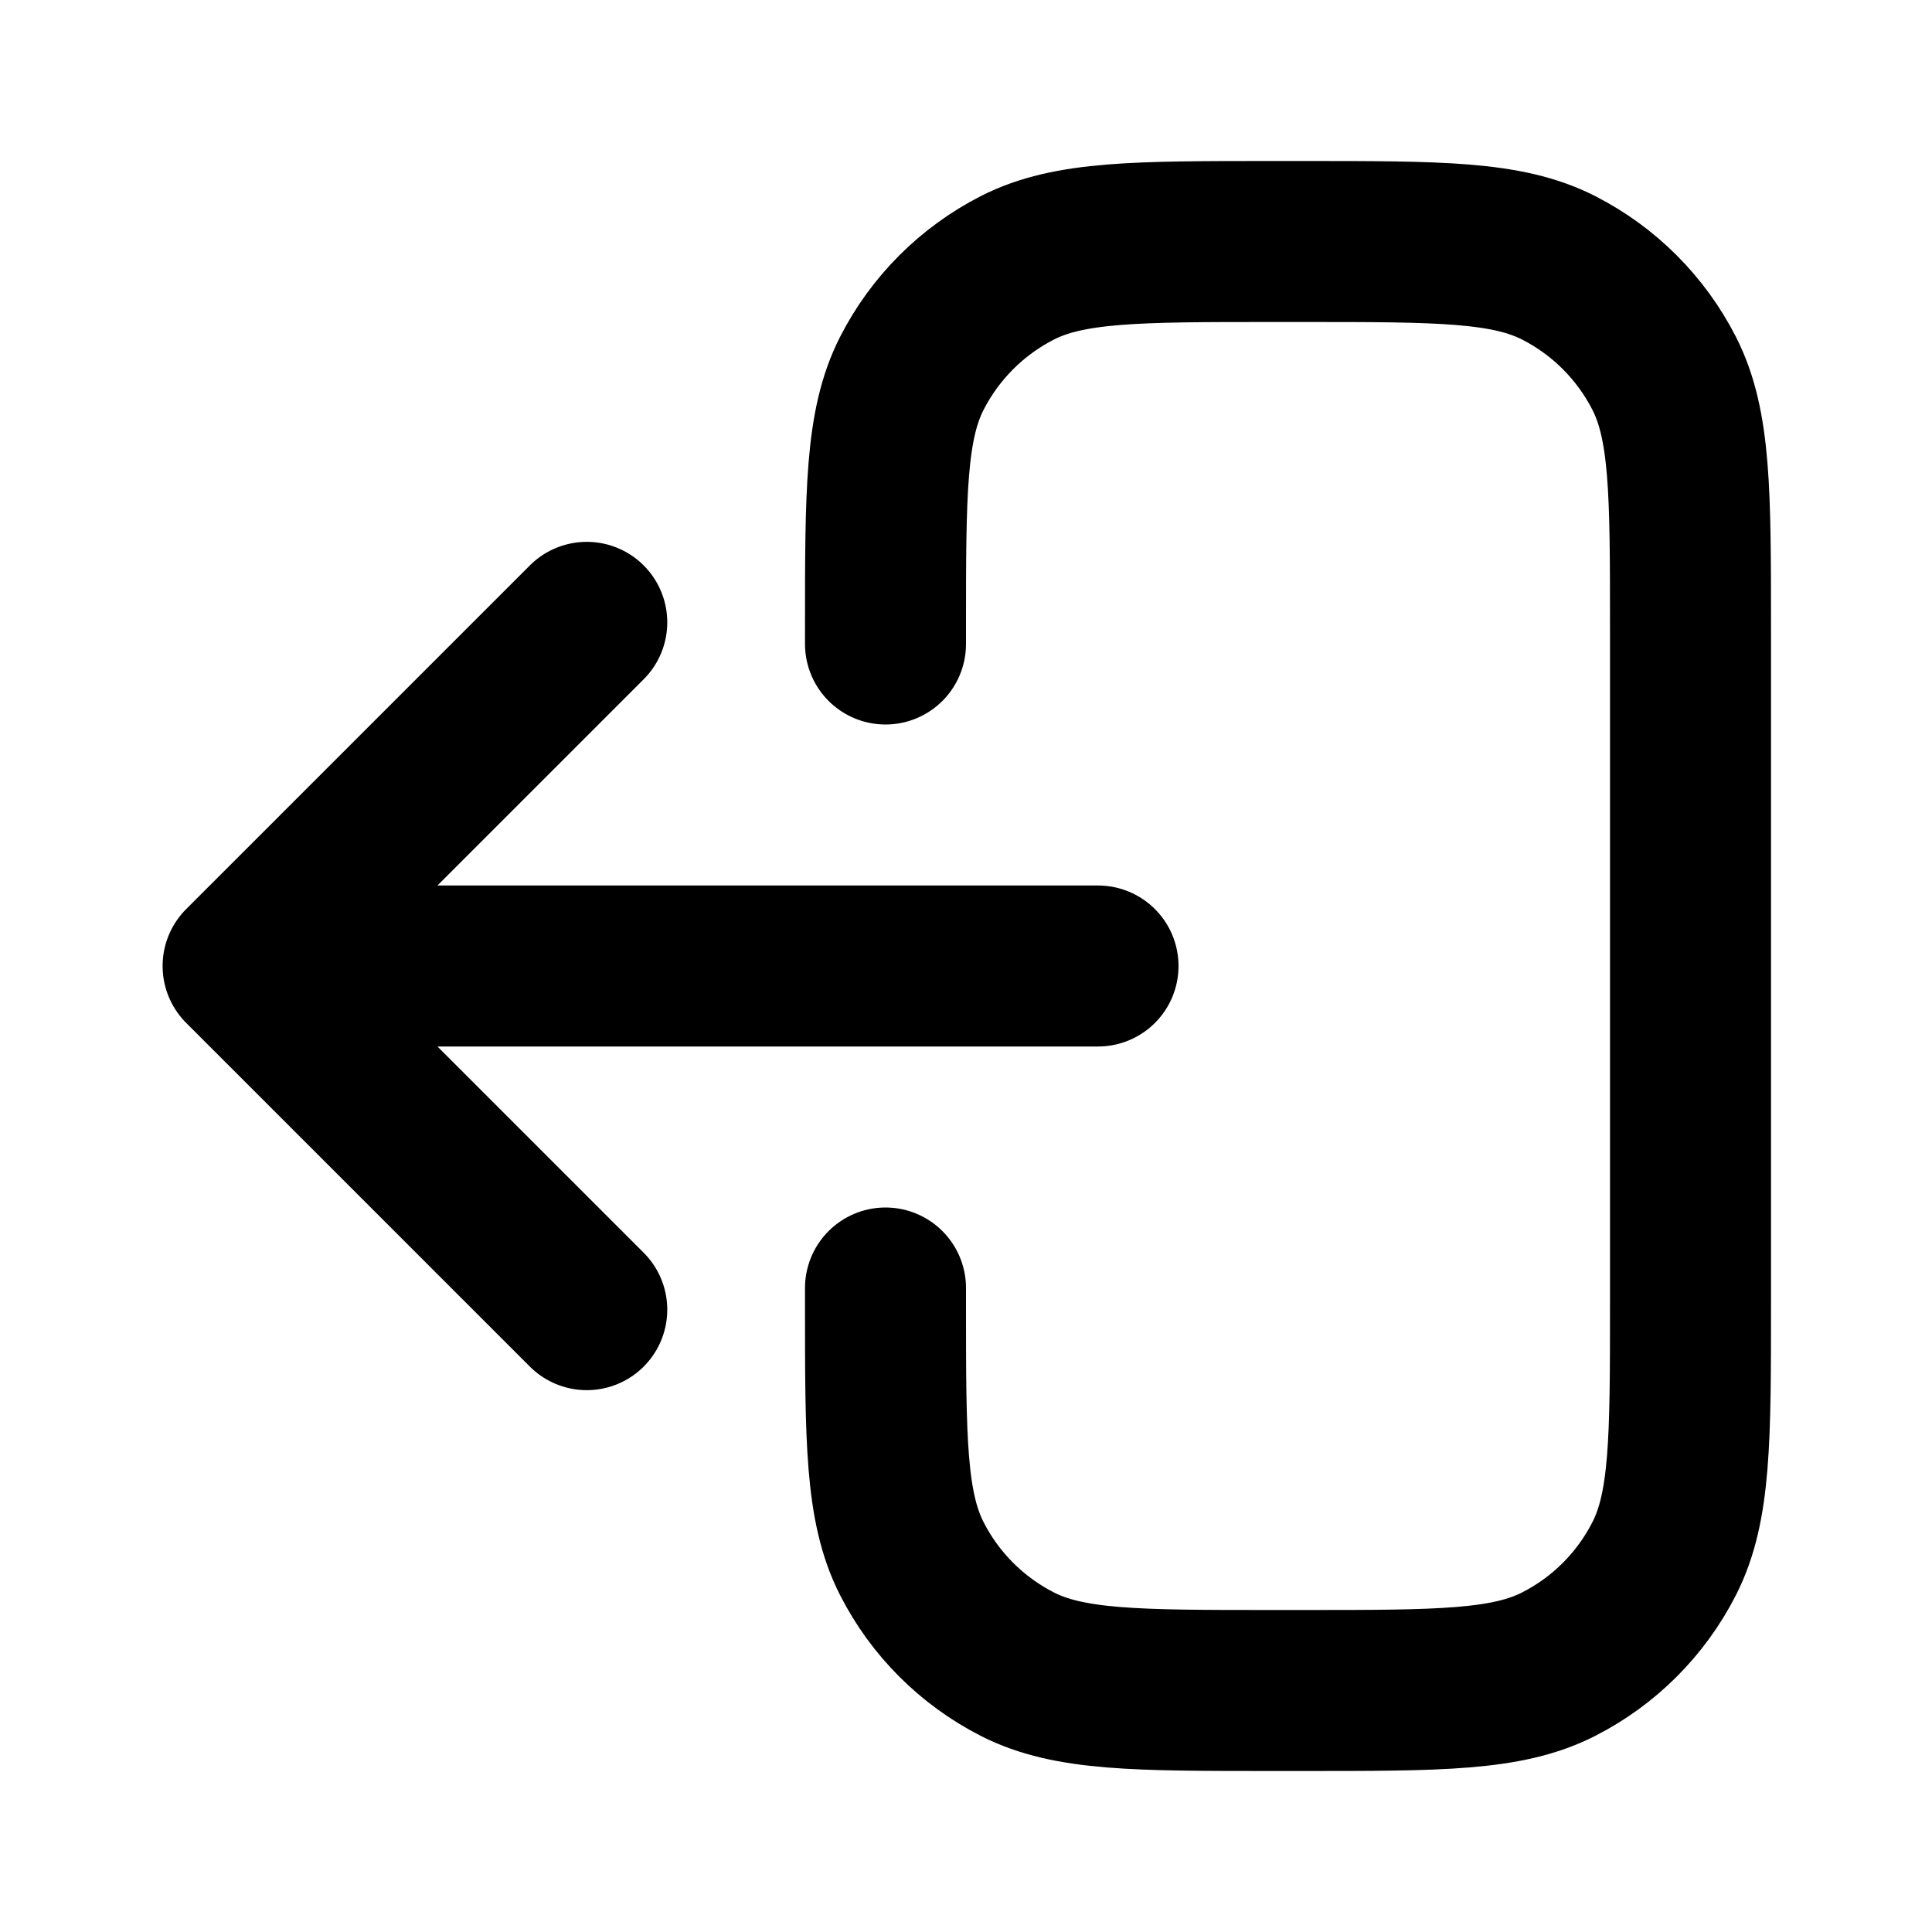 <svg width="24" height="24" viewBox="0 0 24 24" fill="none" xmlns="http://www.w3.org/2000/svg">
<path d="M11 8V7.8C11 6.12 11 5.28 11.327 4.638C11.615 4.074 12.074 3.615 12.638 3.327C13.28 3 14.12 3 15.8 3H16.2C17.88 3 18.72 3 19.362 3.327C19.927 3.615 20.385 4.074 20.673 4.638C21 5.28 21 6.12 21 7.8V16.2C21 17.88 21 18.72 20.673 19.362C20.385 19.927 19.927 20.385 19.362 20.673C18.72 21 17.88 21 16.2 21H15.8C14.12 21 13.28 21 12.638 20.673C12.074 20.385 11.615 19.927 11.327 19.362C11 18.72 11 17.88 11 16.2V16M3.02 12L7.289 16.269M3.02 12L7.289 7.731M3.02 12H13.64" stroke="currentColor" stroke-width="2" stroke-linecap="round" stroke-linejoin="round"/>
</svg>
